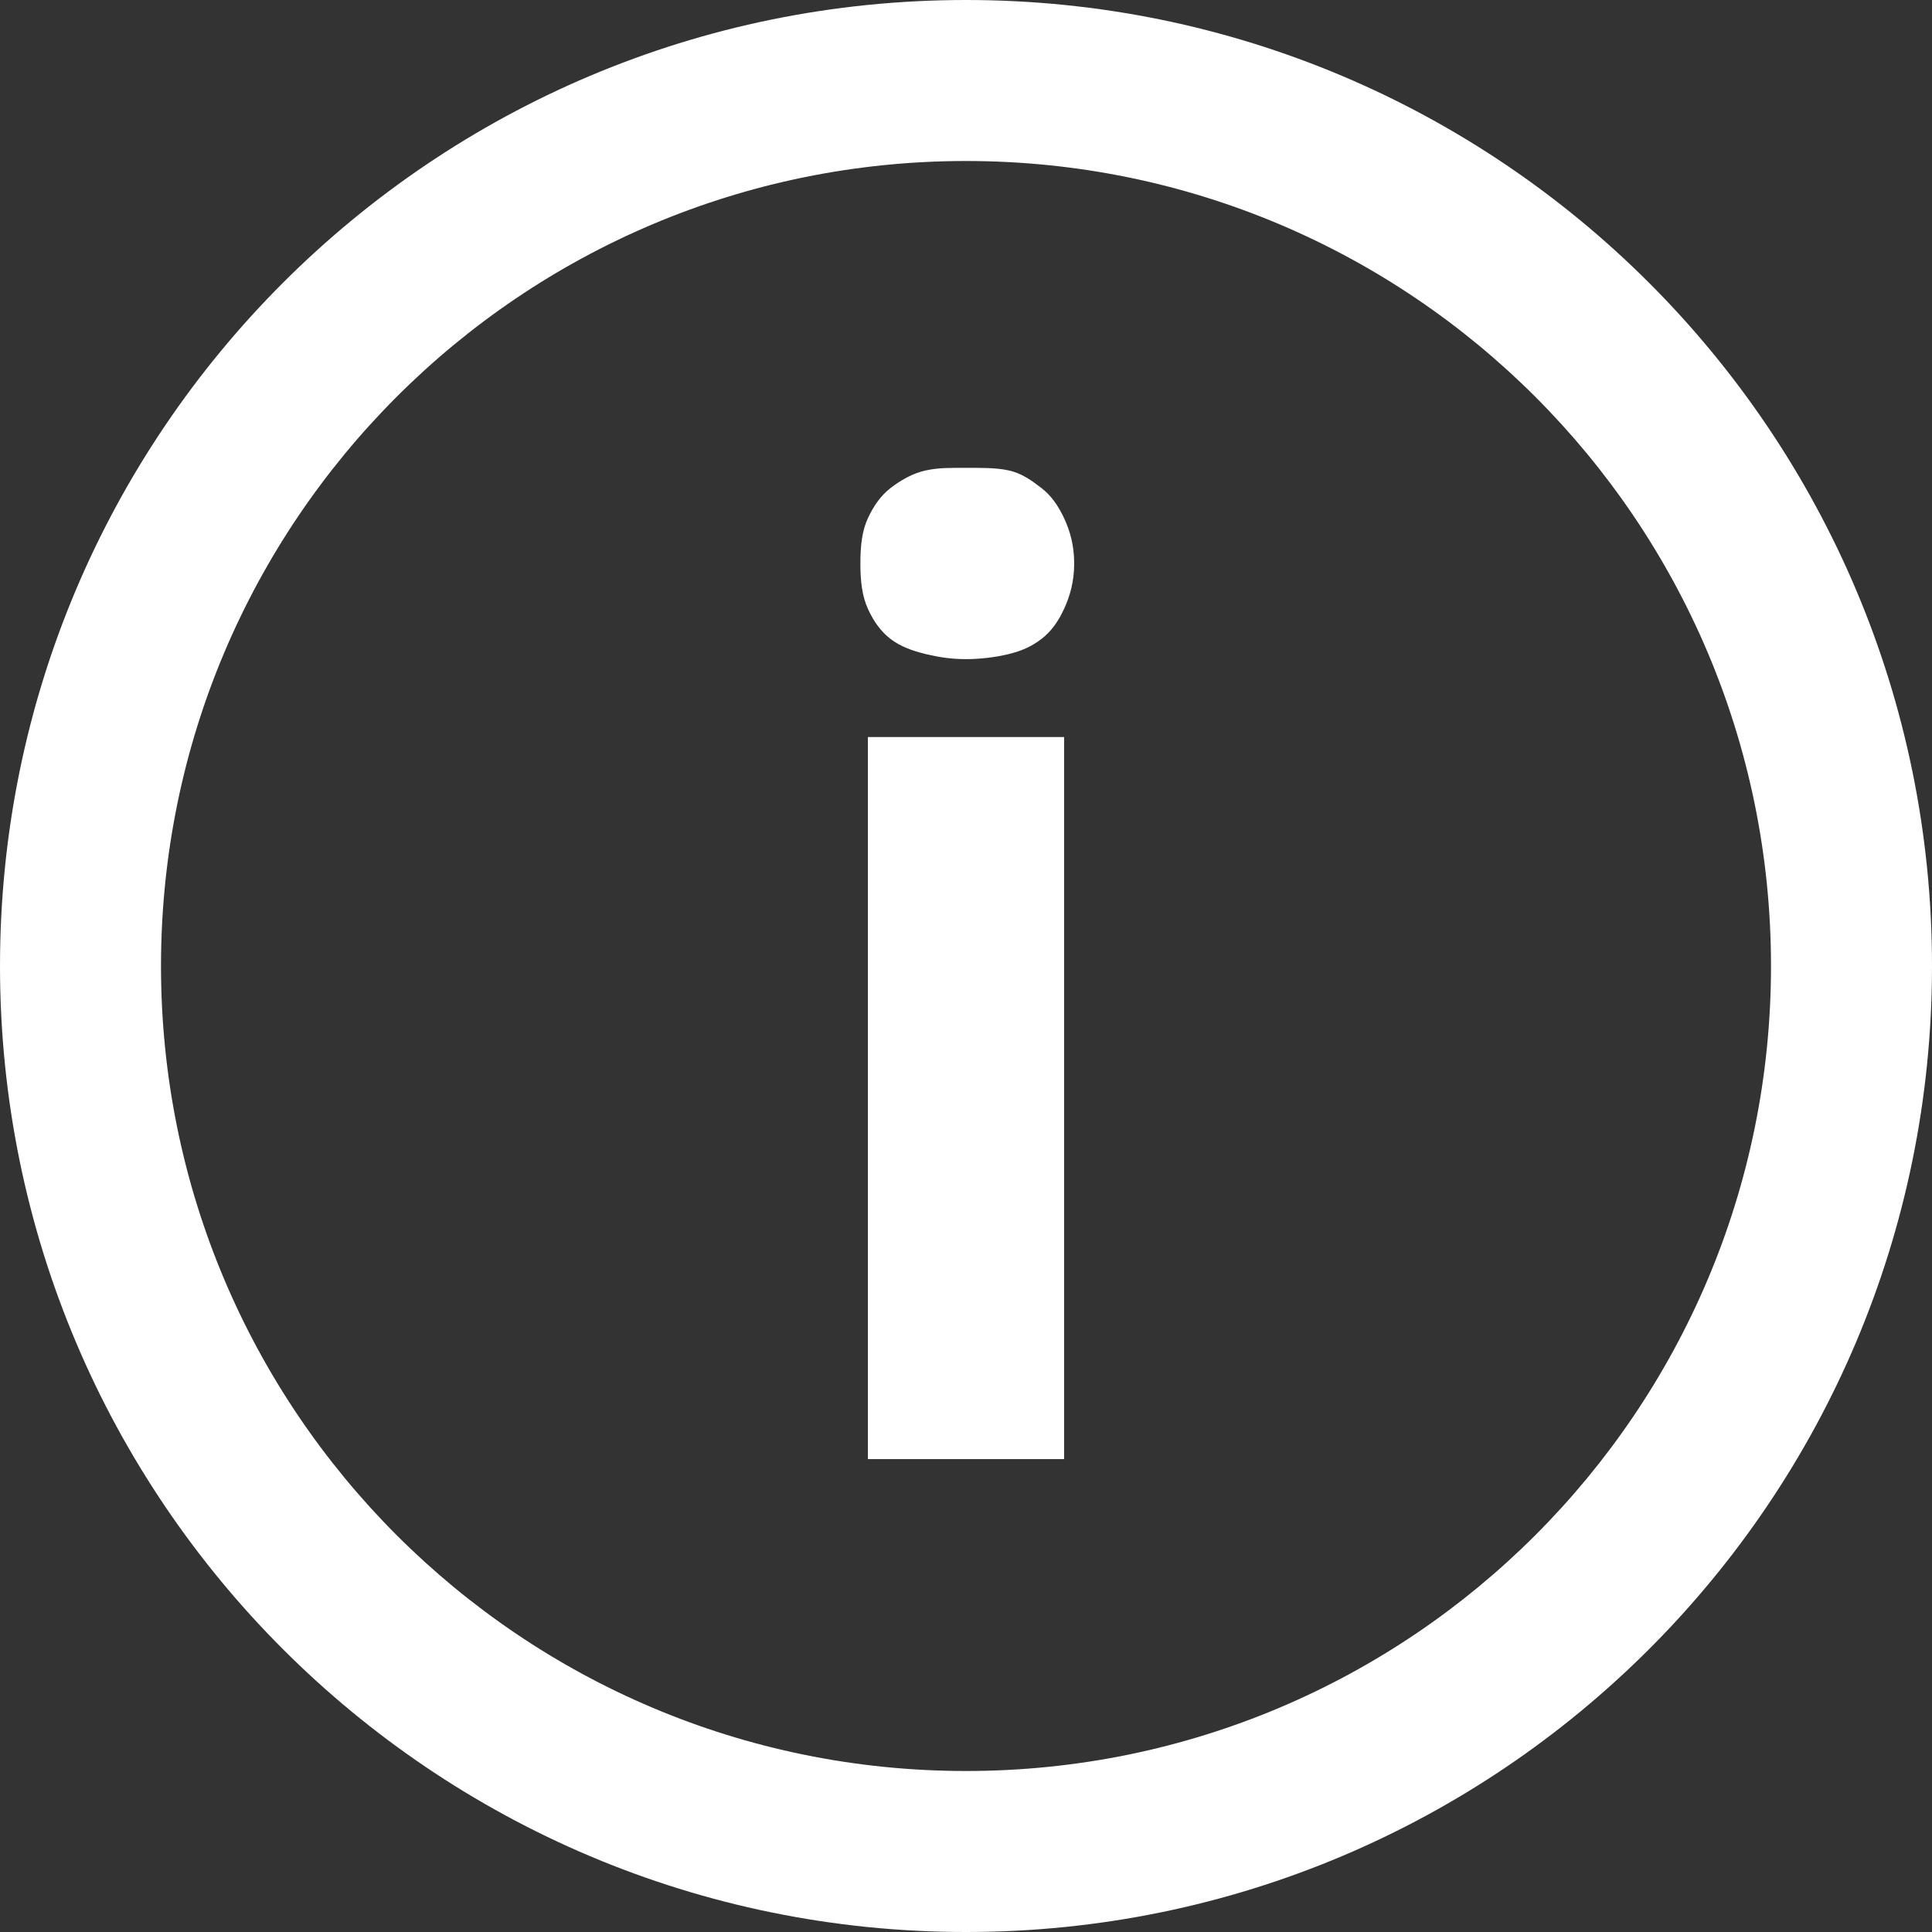 <?xml version="1.0" encoding="UTF-8"?>
<svg width="18px" height="18px" viewBox="0 0 18 18" version="1.1" xmlns="http://www.w3.org/2000/svg" xmlns:xlink="http://www.w3.org/1999/xlink">
    <rect x="0" y="0" width="18" height="18" fill="#333333" stroke="none"/>
    <!-- Generator: Sketch 49.3 (51167) - http://www.bohemiancoding.com/sketch -->
    <title>icons8-info</title>
    <desc>Created with Sketch.</desc>
    <defs></defs>
    <g id="App--Wallet" stroke="none" stroke-width="1" fill="none" fill-rule="evenodd">
        <g id="Discover-first-sight" transform="translate(-366, -252)" fill="#FFFFFF" fill-rule="nonzero">
            <g id="icons8-info" transform="translate(366, 252)">
                <path d="M9,0 C4.028,0 0,4.028 0,9 C0,13.972 4.028,18 9,18 C13.972,18 18,13.972 18,9 C18,4.028 13.972,0 9,0 Z M9,1.5 C13.143,1.5 16.5,4.857 16.5,9 C16.5,13.143 13.143,16.5 9,16.5 C4.857,16.5 1.5,13.143 1.5,9 C1.5,4.857 4.857,1.5 9,1.5 Z M9,4.359 C8.862,4.359 8.748,4.356 8.625,4.383 C8.502,4.409 8.388,4.477 8.297,4.547 C8.206,4.617 8.139,4.714 8.086,4.828 C8.033,4.942 8.016,5.077 8.016,5.25 C8.016,5.42 8.033,5.555 8.086,5.672 C8.139,5.789 8.206,5.883 8.297,5.953 C8.388,6.023 8.502,6.064 8.625,6.094 C8.748,6.123 8.862,6.141 9,6.141 C9.135,6.141 9.278,6.123 9.398,6.094 C9.519,6.064 9.612,6.023 9.703,5.953 C9.794,5.883 9.861,5.789 9.914,5.672 C9.967,5.558 10.008,5.42 10.008,5.25 C10.008,5.077 9.967,4.942 9.914,4.828 C9.861,4.714 9.794,4.617 9.703,4.547 C9.612,4.477 9.519,4.409 9.398,4.383 C9.278,4.356 9.135,4.359 9,4.359 Z M8.086,6.867 L8.086,13.594 L9.914,13.594 L9.914,6.867 L8.086,6.867 Z" id="Shape"></path>
            </g>
        </g>
    </g>
</svg>
